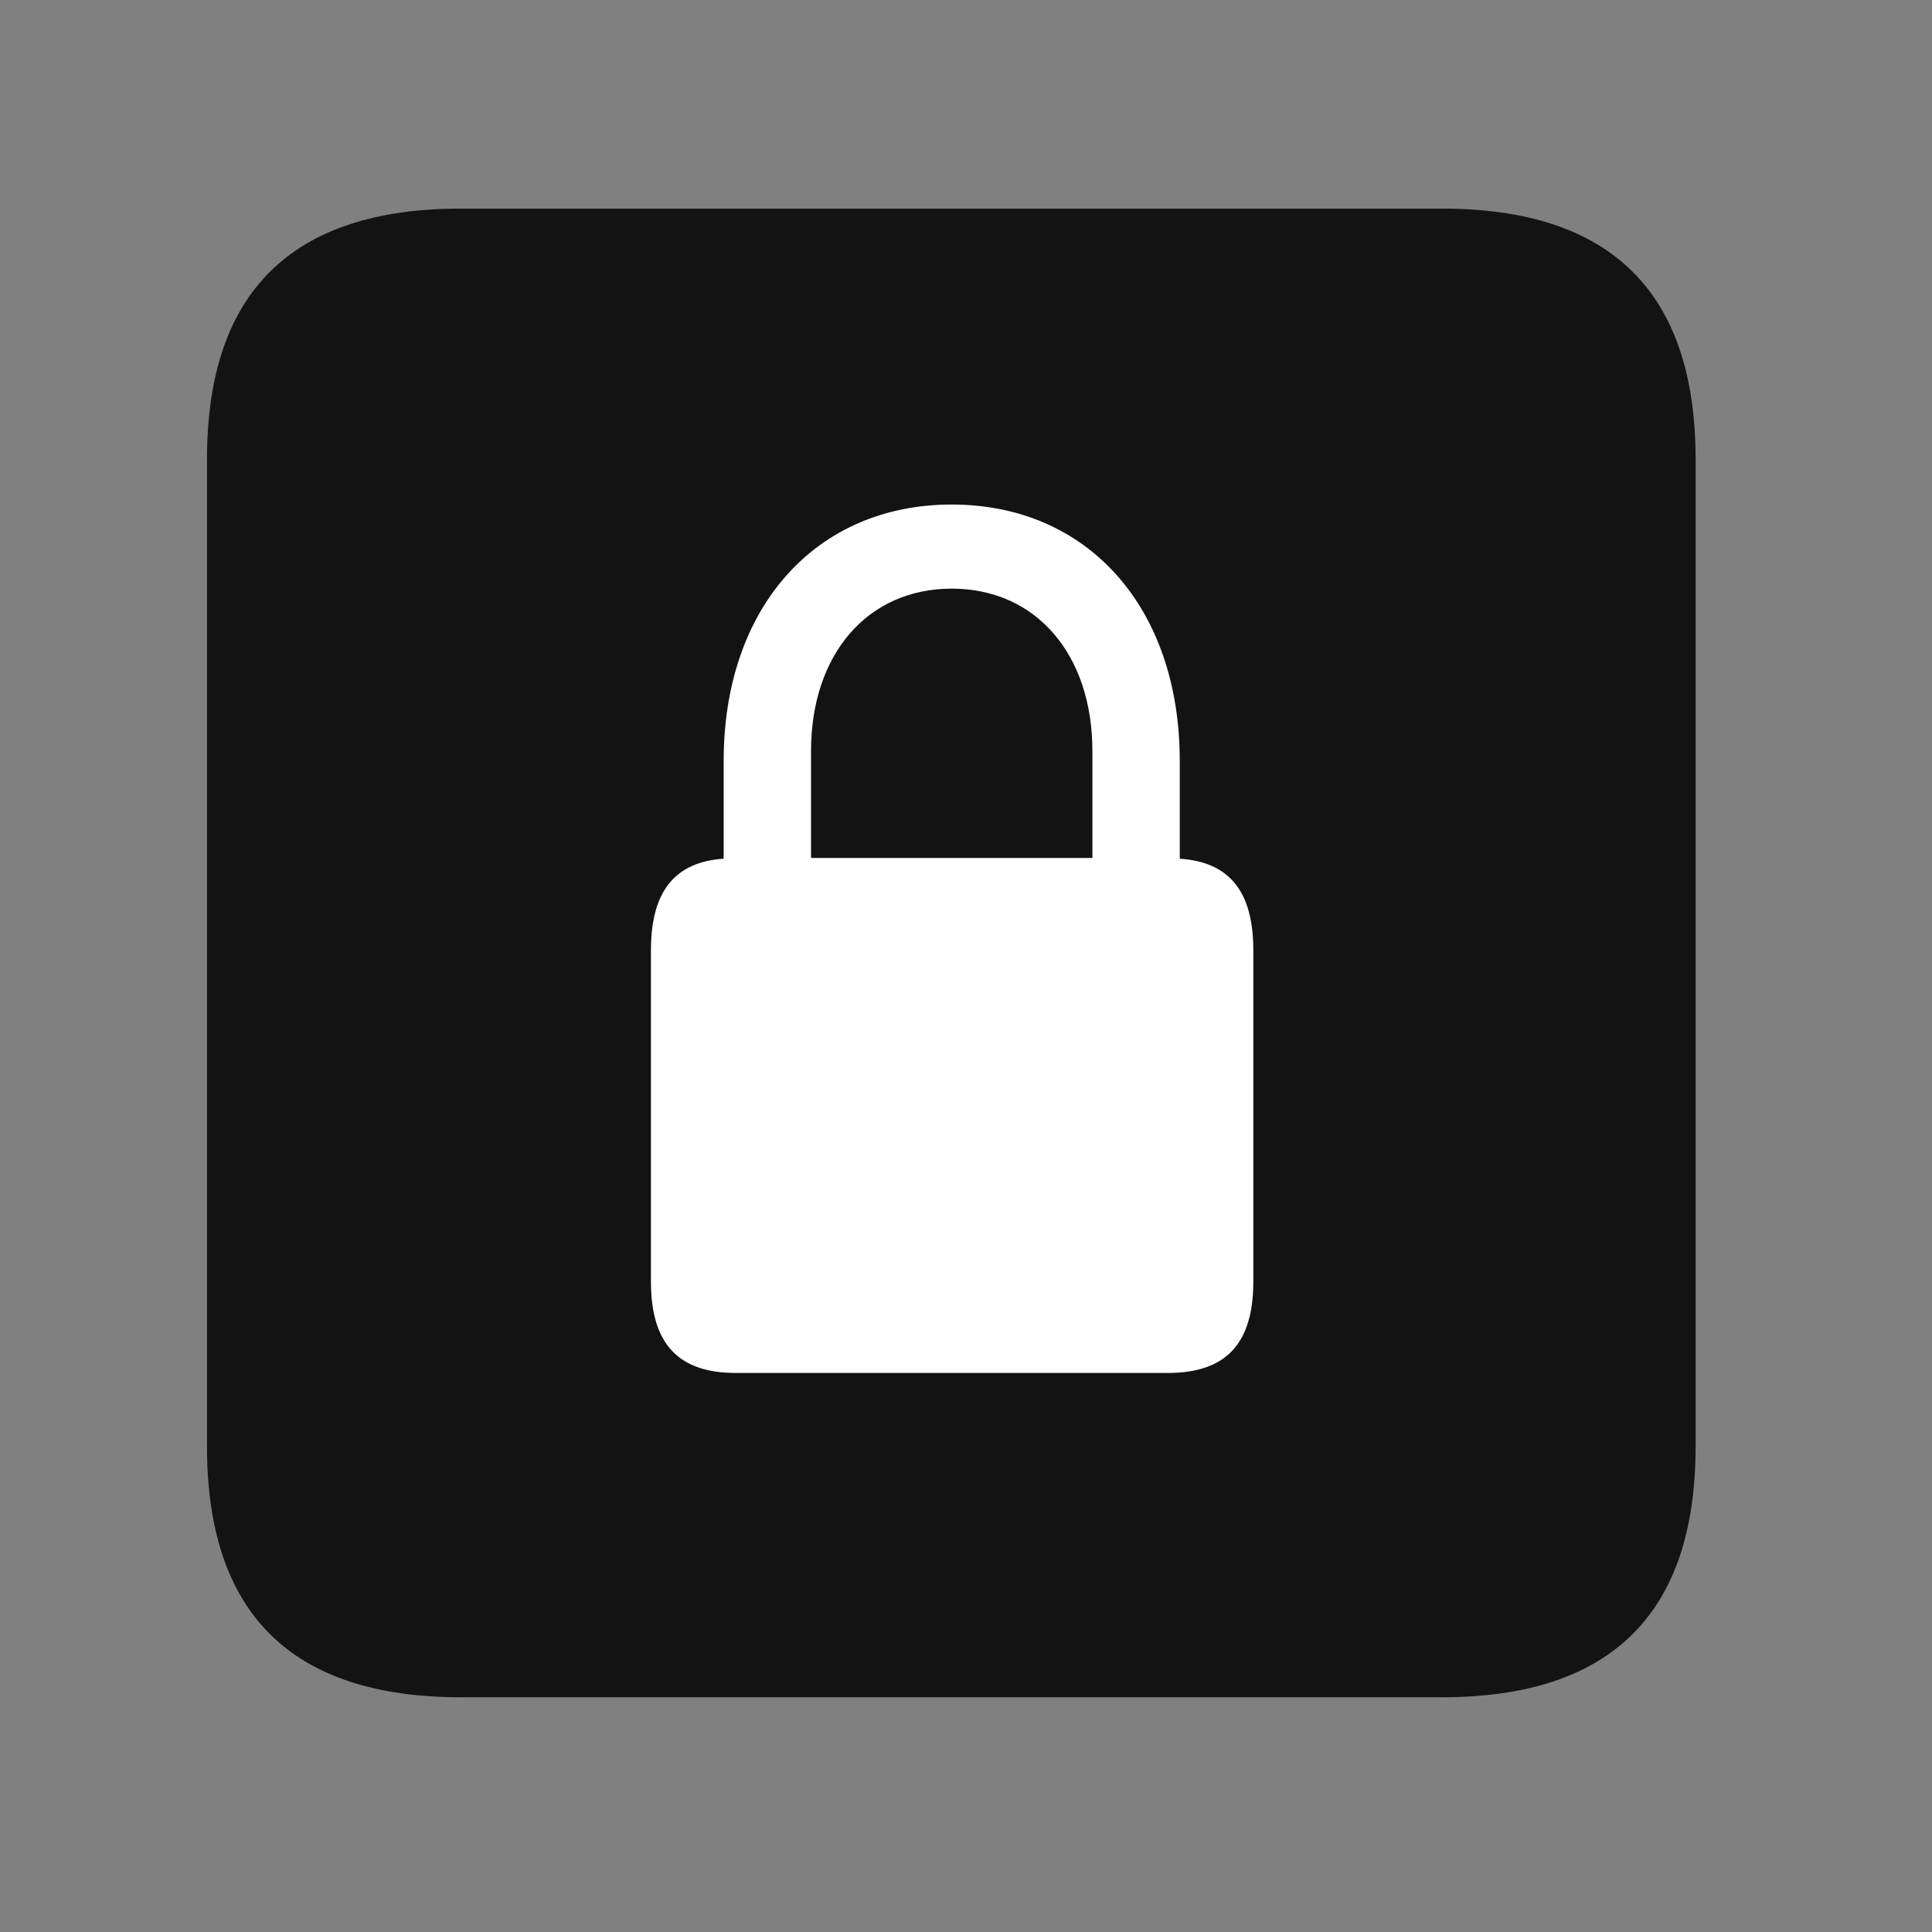 <svg width="28" height="28" viewBox="0 0 28 28" fill="none" xmlns="http://www.w3.org/2000/svg">
<rect x="0" y="0" width="28" height="28" fill="#808080" stroke="none"/>
<path d="M6.68 24.598H20.895C23.355 24.598 24.574 23.379 24.574 20.965V6.656C24.574 4.242 23.355 3.023 20.895 3.023H6.68C4.23 3.023 3 4.23 3 6.656V20.965C3 23.391 4.23 24.598 6.68 24.598Z" fill="black" fill-opacity="0.85"/>
<path d="M9.434 18.574V13.77C9.434 12.914 9.785 12.492 10.488 12.445V11.027C10.488 8.801 11.824 7.312 13.793 7.312C15.762 7.312 17.098 8.801 17.098 11.027V12.445C17.812 12.492 18.164 12.914 18.164 13.77V18.574C18.164 19.477 17.766 19.898 16.922 19.898H10.664C9.832 19.898 9.434 19.477 9.434 18.574ZM11.754 12.434H15.832V10.887C15.832 9.48 15.012 8.531 13.793 8.531C12.574 8.531 11.754 9.48 11.754 10.887V12.434Z" fill="white"/>
</svg>
